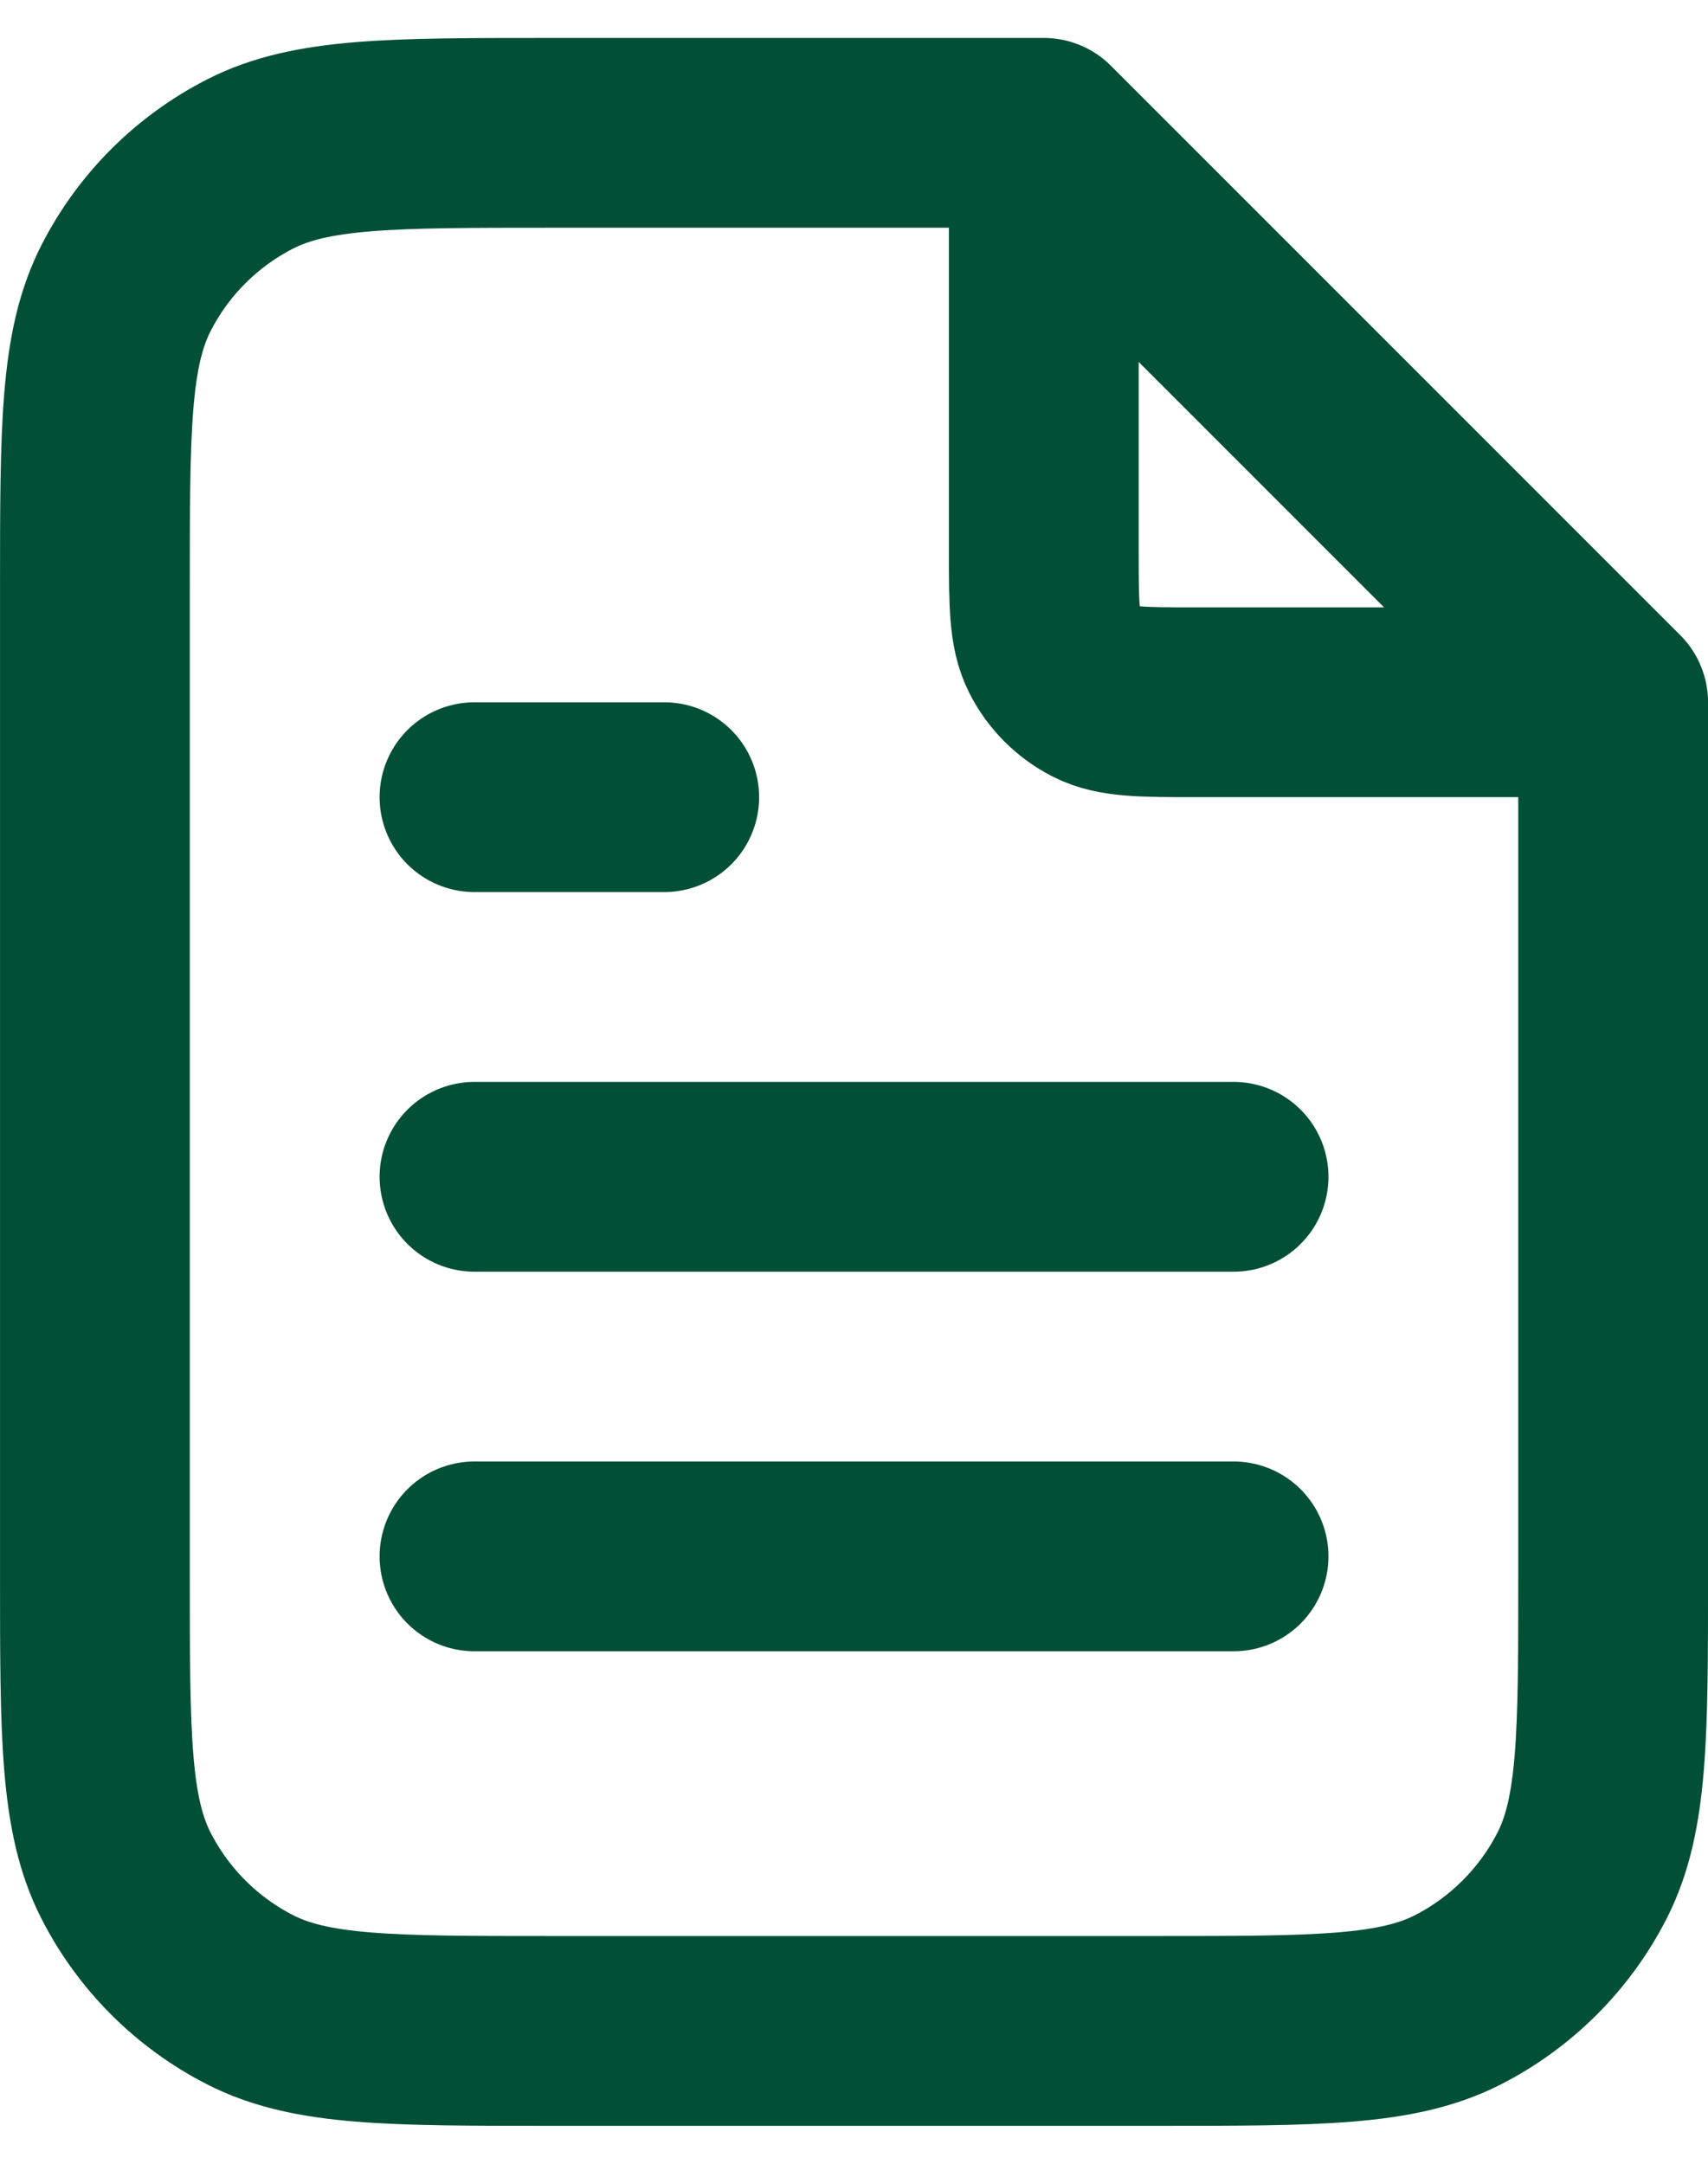 <svg width="30" height="38" viewBox="0 0 30 38" fill="none" xmlns="http://www.w3.org/2000/svg">
<path d="M18.334 2.782V9.667C18.334 10.6 18.334 11.067 18.515 11.423C18.675 11.737 18.93 11.992 19.244 12.152C19.6 12.333 20.067 12.333 21 12.333H27.885M21.667 20.667H8.334M21.667 27.333H8.334M11.667 14H8.334M18.334 2.333H9.667C6.867 2.333 5.467 2.333 4.397 2.878C3.456 3.358 2.691 4.122 2.212 5.063C1.667 6.133 1.667 7.533 1.667 10.333V27.667C1.667 30.467 1.667 31.867 2.212 32.937C2.691 33.877 3.456 34.642 4.397 35.122C5.467 35.667 6.867 35.667 9.667 35.667H20.334C23.134 35.667 24.534 35.667 25.604 35.122C26.544 34.642 27.309 33.877 27.789 32.937C28.334 31.867 28.334 30.467 28.334 27.667V12.333L18.334 2.333Z" stroke="#004F36" stroke-width="3.333" stroke-linecap="round" stroke-linejoin="round"/>
</svg>
